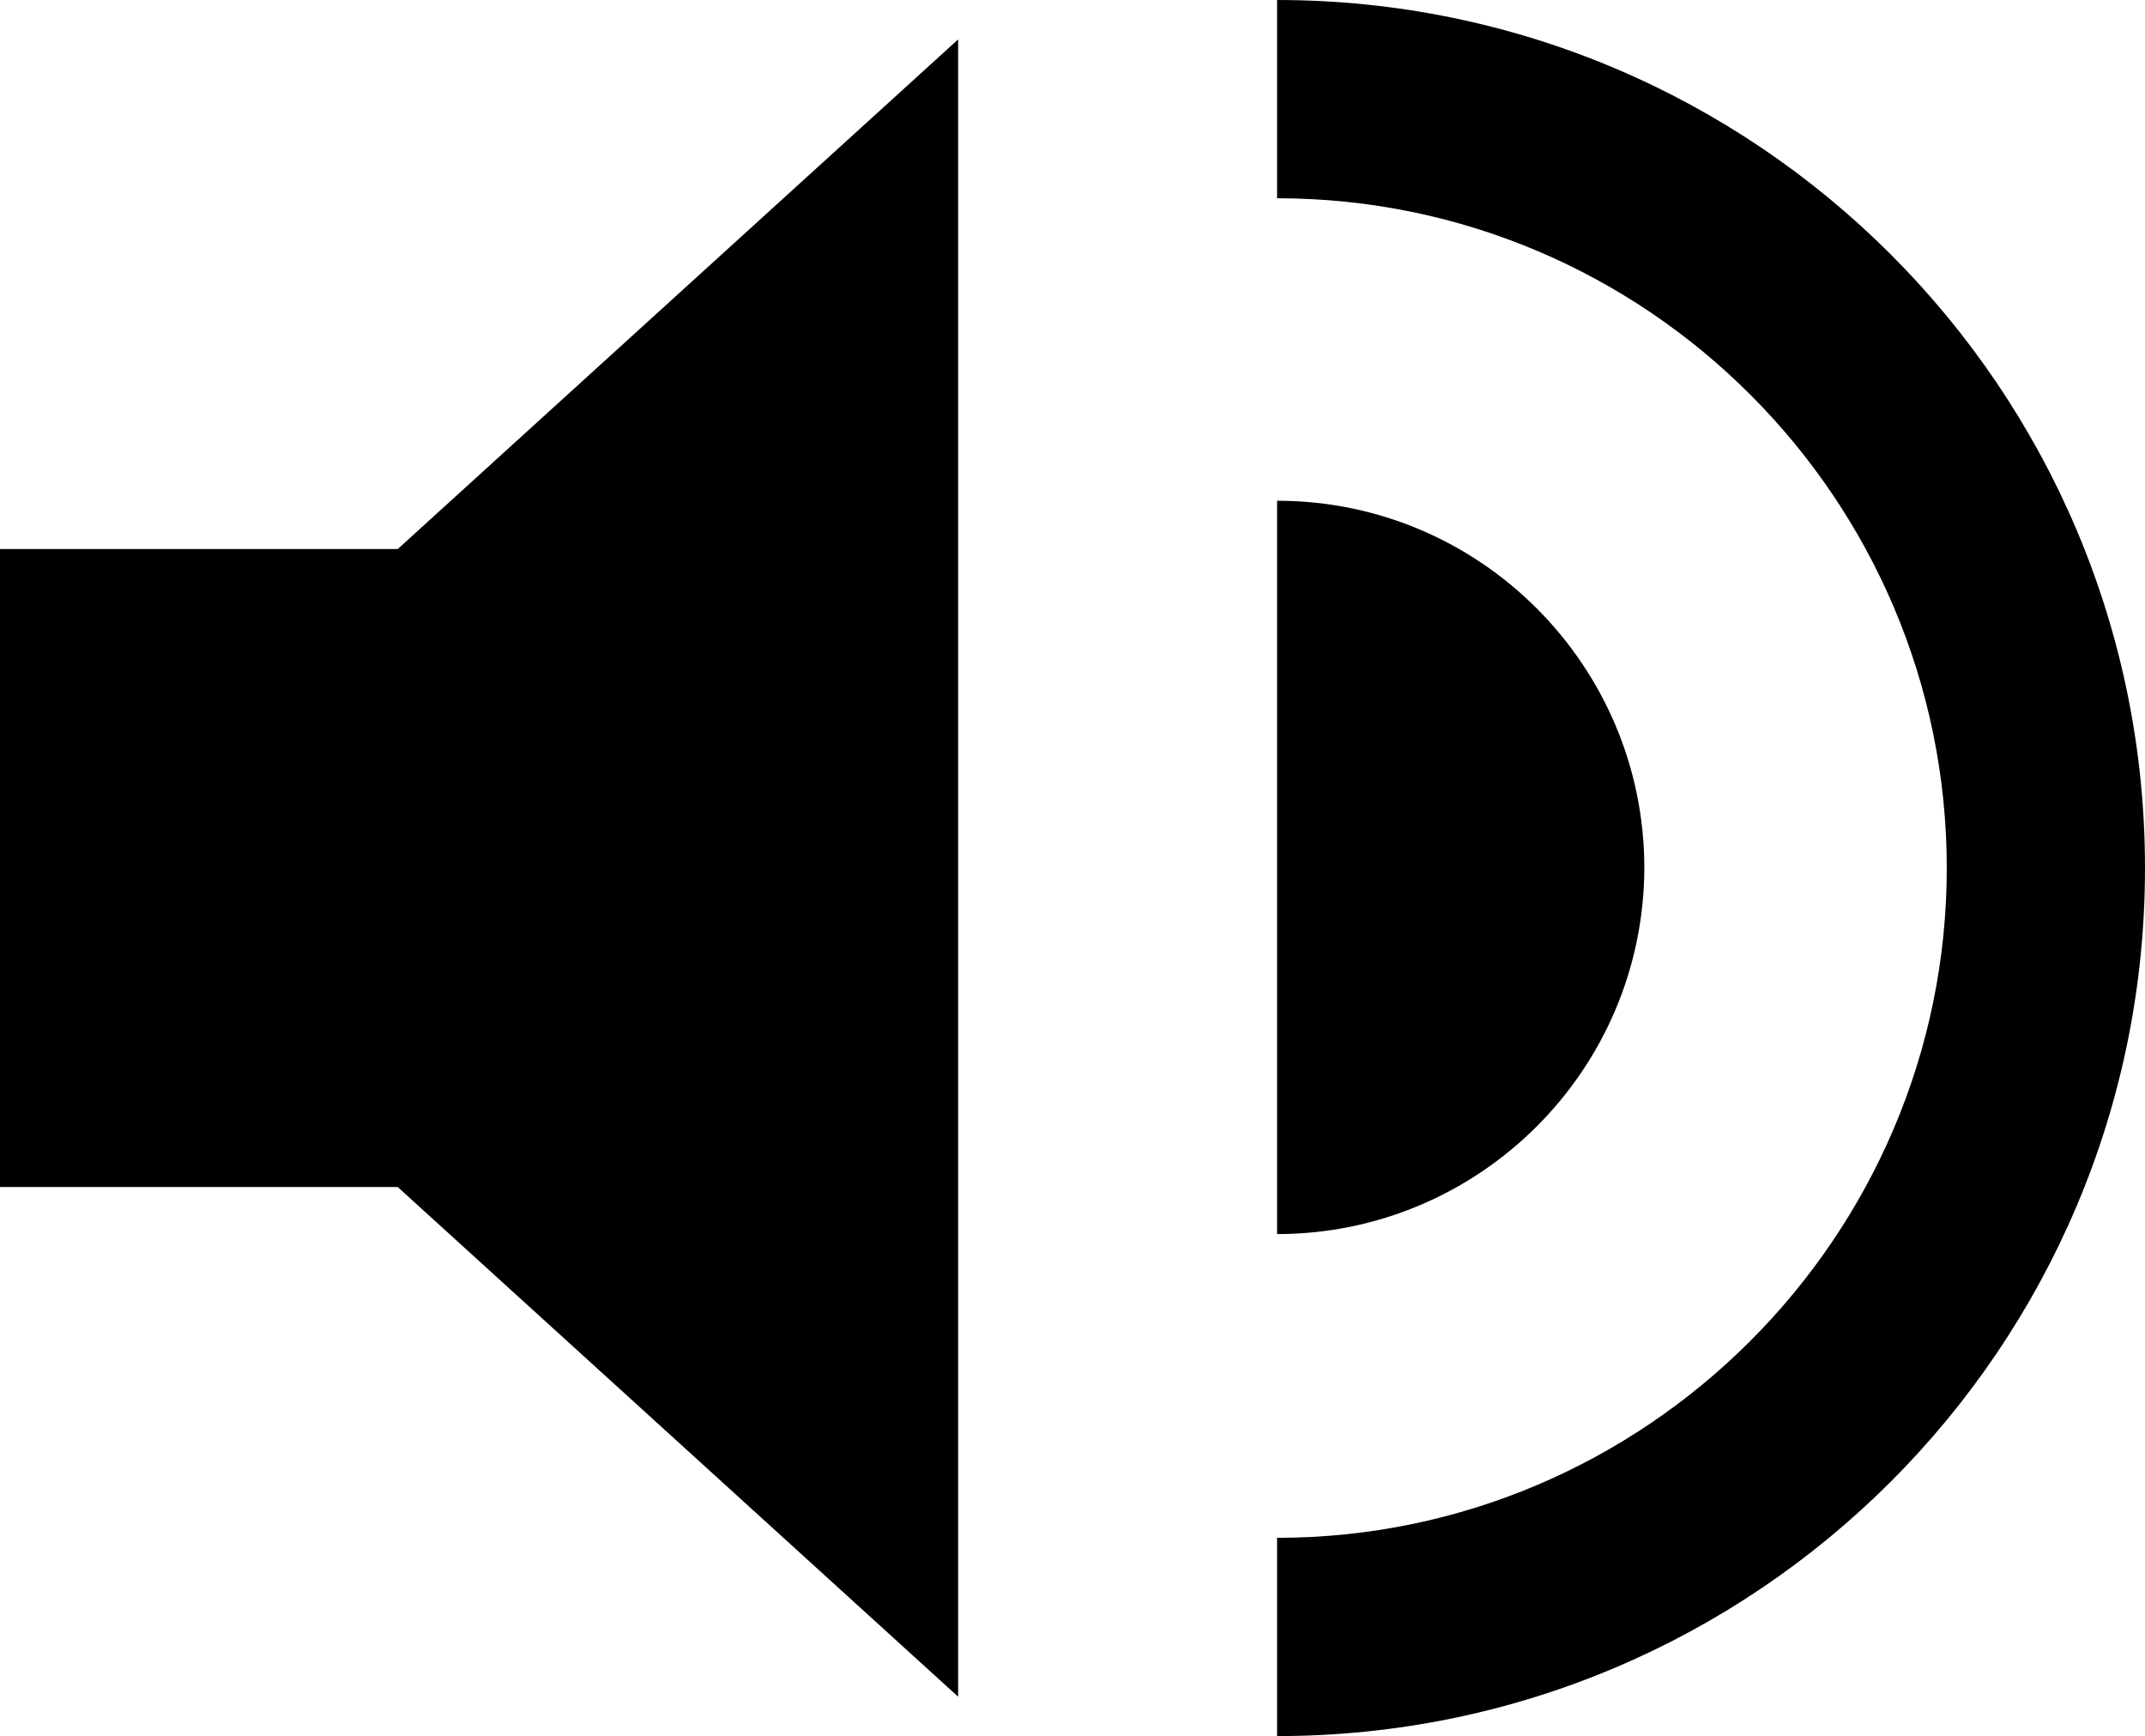<?xml version="1.0" encoding="UTF-8"?>
<svg id="_レイヤー_2" data-name="レイヤー 2" xmlns="http://www.w3.org/2000/svg" viewBox="0 0 16.88 13.66">
  <defs>
    <style>
      .cls-1 {
        stroke-width: 0px;
      }
    </style>
  </defs>
  <g id="_レイヤー_1-2" data-name="レイヤー 1">
    <g>
      <polygon class="cls-1" points="0 4.32 0 9.34 3.13 9.34 7.54 13.35 7.54 .31 3.13 4.32 0 4.32"/>
      <path class="cls-1" d="m12.94,6.83c0-1.59-1.29-2.89-2.89-2.89v5.77c1.59,0,2.89-1.29,2.89-2.89"/>
      <path class="cls-1" d="m10.05,0v1.56c2.91,0,5.27,2.37,5.27,5.27s-2.37,5.27-5.27,5.27v1.56c3.77,0,6.83-3.06,6.83-6.83S13.82,0,10.05,0"/>
    </g>
  </g>
</svg>